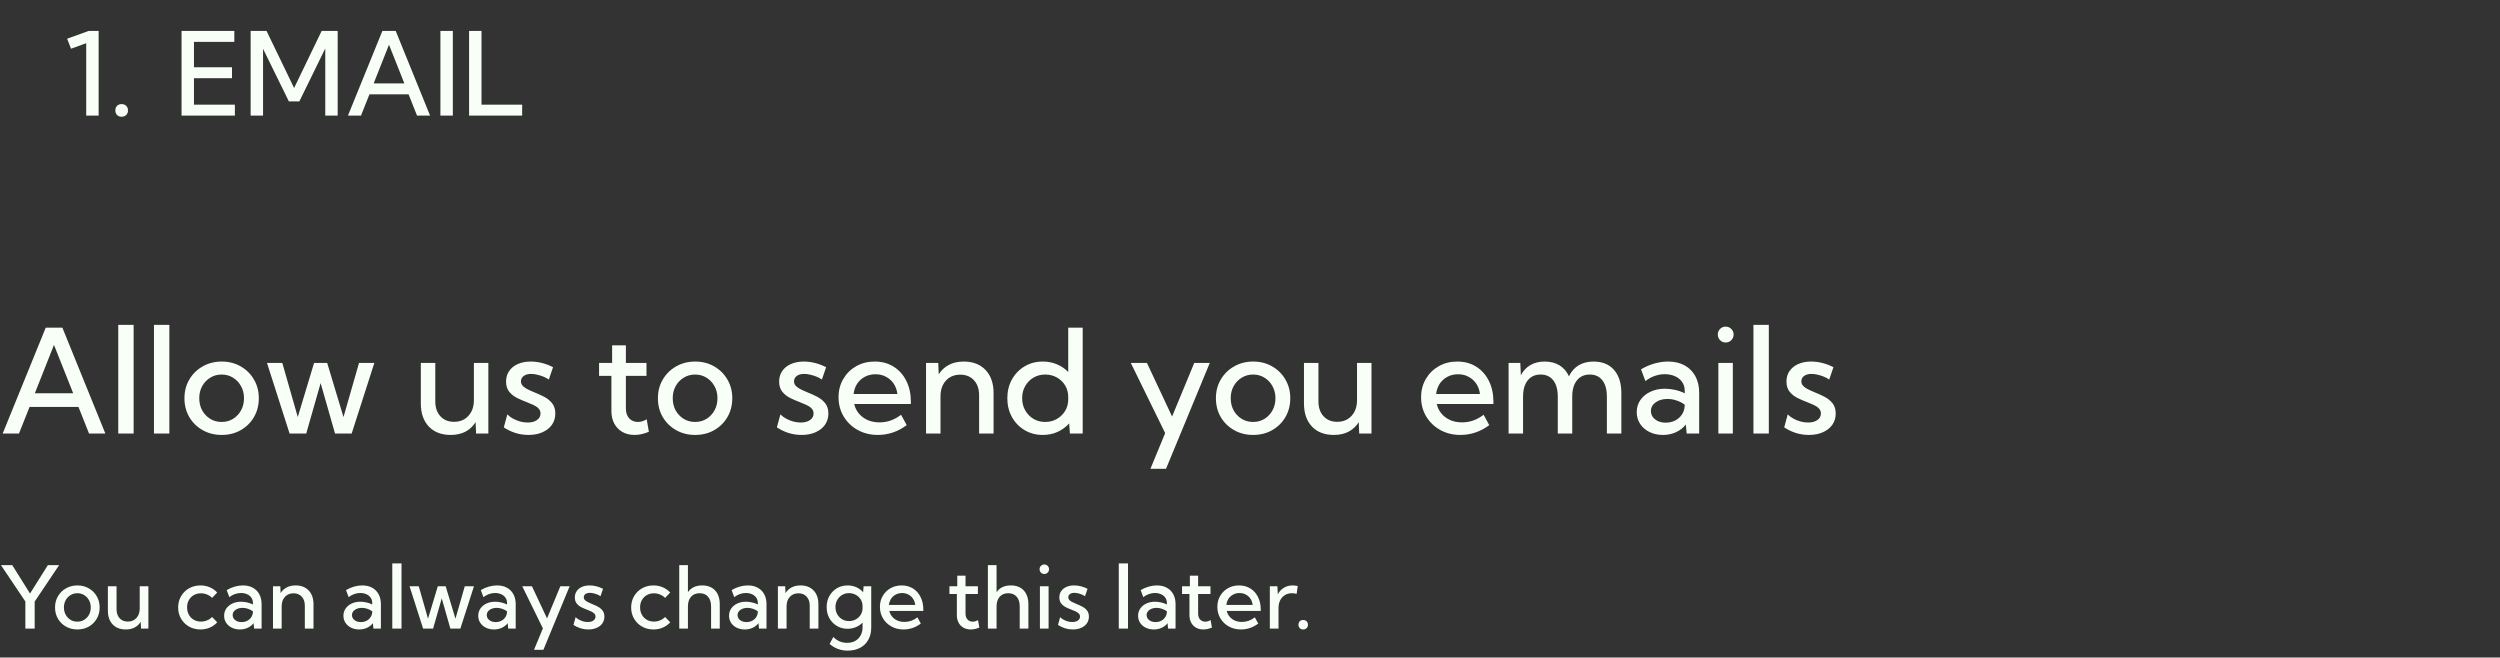 <svg width="346" height="91" viewBox="0 0 346 91" fill="none" xmlns="http://www.w3.org/2000/svg">
<rect x="0" y="0" width="346" height="91" fill="#333333" stroke="none"/>
<path d="M13.651 16H11.932V5.977L9.831 6.742L9.292 5.359L12.268 4.281H13.651V16ZM16.831 16.156C16.57 16.156 16.359 16.076 16.198 15.914C16.042 15.753 15.964 15.544 15.964 15.289C15.964 15.023 16.042 14.81 16.198 14.648C16.359 14.487 16.57 14.406 16.831 14.406C17.086 14.406 17.297 14.487 17.464 14.648C17.63 14.81 17.714 15.023 17.714 15.289C17.714 15.544 17.63 15.753 17.464 15.914C17.297 16.076 17.086 16.156 16.831 16.156ZM25.125 16V4.281H32.43V5.797H26.844V9.305H32.109V10.82H26.844V14.484H32.508V16H25.125ZM46.734 16H45.016V6.711L41.43 14.031H39.977L36.406 6.75V16H34.688V4.281H36.891L40.703 12.18L44.516 4.281H46.734V16ZM49.961 16H48.156L52.922 4.281H54.766L59.523 16H57.719L56.547 13.055H51.133L49.961 16ZM51.719 11.539H55.961L53.836 6.188L51.719 11.539ZM62.672 4.281V16H60.953V4.281H62.672ZM72.266 16H64.922V4.281H66.641V14.484H72.266V16Z" fill="#F7FFF7"/>
<path d="M2.627 60H0.371L6.328 45.352H8.633L14.58 60H12.324L10.859 56.318H4.092L2.627 60ZM4.824 54.424H10.127L7.471 47.734L4.824 54.424ZM18.496 60H16.367V44.961H18.496V60ZM23.438 60H21.309V44.961H23.438V60ZM30.684 60.195C29.707 60.195 28.828 59.974 28.047 59.531C27.266 59.089 26.65 58.486 26.201 57.725C25.752 56.956 25.527 56.087 25.527 55.117C25.527 54.154 25.752 53.291 26.201 52.529C26.65 51.761 27.266 51.156 28.047 50.713C28.828 50.264 29.707 50.039 30.684 50.039C31.667 50.039 32.546 50.264 33.32 50.713C34.095 51.156 34.704 51.761 35.147 52.529C35.596 53.291 35.82 54.154 35.82 55.117C35.82 56.087 35.596 56.956 35.147 57.725C34.704 58.486 34.095 59.089 33.32 59.531C32.546 59.974 31.667 60.195 30.684 60.195ZM30.674 58.398C31.266 58.398 31.794 58.255 32.256 57.969C32.725 57.676 33.092 57.285 33.359 56.797C33.633 56.302 33.77 55.739 33.77 55.107C33.77 54.489 33.633 53.935 33.359 53.447C33.092 52.953 32.725 52.562 32.256 52.275C31.794 51.982 31.266 51.836 30.674 51.836C30.088 51.836 29.561 51.982 29.092 52.275C28.623 52.562 28.252 52.953 27.979 53.447C27.712 53.935 27.578 54.489 27.578 55.107C27.578 55.739 27.712 56.302 27.979 56.797C28.252 57.285 28.623 57.676 29.092 57.969C29.561 58.255 30.088 58.398 30.674 58.398ZM48.672 60H46.367L44.375 53.018L42.383 60H40.078L36.953 50.234H39.072L41.211 57.715L43.467 50.234H45.283L47.539 57.725L49.688 50.234H51.807L48.672 60ZM67.588 60H65.889L65.82 58.428C65.462 59.001 64.993 59.44 64.414 59.746C63.841 60.046 63.161 60.195 62.373 60.195C61.097 60.195 60.088 59.808 59.346 59.033C58.61 58.252 58.242 57.184 58.242 55.83V50.234H60.244V55.537C60.244 56.403 60.478 57.093 60.947 57.607C61.416 58.122 62.047 58.379 62.842 58.379C63.662 58.379 64.323 58.105 64.824 57.559C65.332 57.005 65.586 56.279 65.586 55.381V50.234H67.588V60ZM69.727 59.15L70.215 57.353C70.436 57.575 70.7 57.77 71.006 57.94C71.318 58.109 71.647 58.242 71.992 58.34C72.344 58.431 72.689 58.477 73.027 58.477C73.561 58.477 73.991 58.363 74.316 58.135C74.642 57.907 74.805 57.604 74.805 57.227C74.805 56.947 74.713 56.715 74.531 56.533C74.356 56.344 74.118 56.182 73.818 56.045C73.525 55.908 73.21 55.775 72.871 55.645C72.435 55.482 71.999 55.293 71.562 55.078C71.133 54.863 70.772 54.577 70.478 54.219C70.186 53.861 70.039 53.389 70.039 52.803C70.039 52.243 70.182 51.758 70.469 51.348C70.755 50.931 71.156 50.609 71.67 50.381C72.184 50.153 72.777 50.039 73.447 50.039C74.489 50.039 75.521 50.3 76.543 50.82L75.957 52.529C75.749 52.38 75.501 52.246 75.215 52.129C74.928 52.012 74.635 51.921 74.336 51.855C74.037 51.784 73.76 51.748 73.506 51.748C73.083 51.748 72.741 51.842 72.481 52.031C72.227 52.22 72.1 52.474 72.1 52.793C72.1 52.988 72.162 53.167 72.285 53.33C72.409 53.486 72.604 53.643 72.871 53.799C73.144 53.949 73.512 54.118 73.975 54.307C74.417 54.482 74.86 54.684 75.303 54.912C75.745 55.14 76.113 55.436 76.406 55.801C76.706 56.165 76.856 56.644 76.856 57.236C76.856 57.822 76.699 58.34 76.387 58.789C76.074 59.232 75.638 59.577 75.078 59.824C74.525 60.072 73.88 60.195 73.144 60.195C71.927 60.195 70.788 59.847 69.727 59.15ZM89.805 59.756C89.121 60.049 88.46 60.195 87.822 60.195C87.184 60.195 86.624 60.059 86.143 59.785C85.667 59.512 85.293 59.128 85.019 58.633C84.753 58.132 84.619 57.555 84.619 56.904V52.022H82.91V50.234H84.717V47.793H86.621V50.234H89.473V52.022H86.621V56.533C86.621 57.106 86.774 57.562 87.08 57.9C87.393 58.232 87.793 58.398 88.281 58.398C88.691 58.398 89.098 58.275 89.502 58.027L89.805 59.756ZM96.211 60.195C95.234 60.195 94.356 59.974 93.574 59.531C92.793 59.089 92.178 58.486 91.728 57.725C91.279 56.956 91.055 56.087 91.055 55.117C91.055 54.154 91.279 53.291 91.728 52.529C92.178 51.761 92.793 51.156 93.574 50.713C94.356 50.264 95.234 50.039 96.211 50.039C97.194 50.039 98.073 50.264 98.848 50.713C99.622 51.156 100.231 51.761 100.674 52.529C101.123 53.291 101.348 54.154 101.348 55.117C101.348 56.087 101.123 56.956 100.674 57.725C100.231 58.486 99.622 59.089 98.848 59.531C98.073 59.974 97.194 60.195 96.211 60.195ZM96.201 58.398C96.794 58.398 97.321 58.255 97.783 57.969C98.252 57.676 98.62 57.285 98.887 56.797C99.16 56.302 99.297 55.739 99.297 55.107C99.297 54.489 99.16 53.935 98.887 53.447C98.62 52.953 98.252 52.562 97.783 52.275C97.321 51.982 96.794 51.836 96.201 51.836C95.615 51.836 95.088 51.982 94.619 52.275C94.15 52.562 93.779 52.953 93.506 53.447C93.239 53.935 93.106 54.489 93.106 55.107C93.106 55.739 93.239 56.302 93.506 56.797C93.779 57.285 94.15 57.676 94.619 57.969C95.088 58.255 95.615 58.398 96.201 58.398ZM107.52 59.15L108.008 57.353C108.229 57.575 108.493 57.77 108.799 57.94C109.111 58.109 109.44 58.242 109.785 58.34C110.137 58.431 110.482 58.477 110.82 58.477C111.354 58.477 111.784 58.363 112.109 58.135C112.435 57.907 112.598 57.604 112.598 57.227C112.598 56.947 112.507 56.715 112.324 56.533C112.148 56.344 111.911 56.182 111.611 56.045C111.318 55.908 111.003 55.775 110.664 55.645C110.228 55.482 109.792 55.293 109.355 55.078C108.926 54.863 108.564 54.577 108.271 54.219C107.979 53.861 107.832 53.389 107.832 52.803C107.832 52.243 107.975 51.758 108.262 51.348C108.548 50.931 108.949 50.609 109.463 50.381C109.977 50.153 110.57 50.039 111.24 50.039C112.282 50.039 113.314 50.3 114.336 50.82L113.75 52.529C113.542 52.38 113.294 52.246 113.008 52.129C112.721 52.012 112.428 51.921 112.129 51.855C111.829 51.784 111.553 51.748 111.299 51.748C110.876 51.748 110.534 51.842 110.273 52.031C110.02 52.22 109.893 52.474 109.893 52.793C109.893 52.988 109.954 53.167 110.078 53.33C110.202 53.486 110.397 53.643 110.664 53.799C110.938 53.949 111.305 54.118 111.768 54.307C112.21 54.482 112.653 54.684 113.096 54.912C113.538 55.14 113.906 55.436 114.199 55.801C114.499 56.165 114.648 56.644 114.648 57.236C114.648 57.822 114.492 58.34 114.18 58.789C113.867 59.232 113.431 59.577 112.871 59.824C112.318 60.072 111.673 60.195 110.938 60.195C109.72 60.195 108.581 59.847 107.52 59.15ZM125.488 58.838C124.277 59.743 122.946 60.195 121.494 60.195C120.459 60.195 119.531 59.967 118.711 59.512C117.891 59.056 117.243 58.434 116.768 57.647C116.292 56.859 116.055 55.97 116.055 54.98C116.055 54.036 116.273 53.193 116.709 52.451C117.145 51.703 117.741 51.113 118.496 50.684C119.251 50.254 120.107 50.039 121.064 50.039C122.054 50.039 122.923 50.273 123.672 50.742C124.427 51.211 125.013 51.865 125.43 52.705C125.853 53.538 126.064 54.505 126.064 55.605V55.918H118.223C118.34 56.426 118.561 56.872 118.887 57.256C119.212 57.633 119.616 57.93 120.098 58.145C120.579 58.353 121.123 58.457 121.729 58.457C122.809 58.457 123.802 58.105 124.707 57.402L125.488 58.838ZM118.135 54.531H124.199C124.134 53.984 123.965 53.509 123.691 53.105C123.418 52.695 123.063 52.376 122.627 52.148C122.197 51.914 121.712 51.797 121.172 51.797C120.625 51.797 120.133 51.914 119.697 52.148C119.261 52.376 118.906 52.695 118.633 53.105C118.366 53.516 118.2 53.991 118.135 54.531ZM137.51 60H135.508V54.697C135.508 53.831 135.27 53.141 134.795 52.627C134.326 52.113 133.695 51.855 132.9 51.855C132.08 51.855 131.419 52.129 130.918 52.676C130.417 53.223 130.166 53.949 130.166 54.853V60H128.164V50.234H129.854L129.922 51.807C130.28 51.234 130.749 50.797 131.328 50.498C131.908 50.192 132.588 50.039 133.369 50.039C134.652 50.039 135.661 50.426 136.396 51.201C137.139 51.976 137.51 53.044 137.51 54.404V60ZM149.844 60H148.076L147.969 58.603C147.526 59.098 146.992 59.489 146.367 59.775C145.749 60.055 145.068 60.195 144.326 60.195C143.389 60.195 142.549 59.974 141.807 59.531C141.064 59.089 140.479 58.483 140.049 57.715C139.626 56.947 139.414 56.081 139.414 55.117C139.414 54.147 139.626 53.281 140.049 52.52C140.479 51.751 141.064 51.146 141.807 50.703C142.549 50.26 143.389 50.039 144.326 50.039C145.029 50.039 145.68 50.166 146.279 50.42C146.885 50.674 147.406 51.029 147.842 51.484V45.352H149.844V60ZM144.658 58.398C145.251 58.398 145.785 58.262 146.26 57.988C146.742 57.715 147.126 57.344 147.412 56.875C147.699 56.406 147.842 55.872 147.842 55.273V54.941C147.842 54.342 147.699 53.809 147.412 53.34C147.126 52.871 146.742 52.503 146.26 52.236C145.785 51.969 145.251 51.836 144.658 51.836C144.053 51.836 143.509 51.979 143.027 52.266C142.546 52.552 142.165 52.943 141.885 53.438C141.605 53.926 141.465 54.482 141.465 55.107C141.465 55.732 141.605 56.292 141.885 56.787C142.165 57.282 142.546 57.676 143.027 57.969C143.509 58.255 144.053 58.398 144.658 58.398ZM161.377 64.883H159.219L161.26 59.941L156.504 50.234H158.74L162.217 57.647L165.283 50.234H167.432L161.377 64.883ZM173.438 60.195C172.461 60.195 171.582 59.974 170.801 59.531C170.02 59.089 169.404 58.486 168.955 57.725C168.506 56.956 168.281 56.087 168.281 55.117C168.281 54.154 168.506 53.291 168.955 52.529C169.404 51.761 170.02 51.156 170.801 50.713C171.582 50.264 172.461 50.039 173.438 50.039C174.421 50.039 175.299 50.264 176.074 50.713C176.849 51.156 177.458 51.761 177.9 52.529C178.35 53.291 178.574 54.154 178.574 55.117C178.574 56.087 178.35 56.956 177.9 57.725C177.458 58.486 176.849 59.089 176.074 59.531C175.299 59.974 174.421 60.195 173.438 60.195ZM173.428 58.398C174.02 58.398 174.548 58.255 175.01 57.969C175.479 57.676 175.846 57.285 176.113 56.797C176.387 56.302 176.523 55.739 176.523 55.107C176.523 54.489 176.387 53.935 176.113 53.447C175.846 52.953 175.479 52.562 175.01 52.275C174.548 51.982 174.02 51.836 173.428 51.836C172.842 51.836 172.314 51.982 171.846 52.275C171.377 52.562 171.006 52.953 170.732 53.447C170.465 53.935 170.332 54.489 170.332 55.107C170.332 55.739 170.465 56.302 170.732 56.797C171.006 57.285 171.377 57.676 171.846 57.969C172.314 58.255 172.842 58.398 173.428 58.398ZM189.814 60H188.115L188.047 58.428C187.689 59.001 187.22 59.44 186.641 59.746C186.068 60.046 185.387 60.195 184.6 60.195C183.324 60.195 182.314 59.808 181.572 59.033C180.837 58.252 180.469 57.184 180.469 55.83V50.234H182.471V55.537C182.471 56.403 182.705 57.093 183.174 57.607C183.643 58.122 184.274 58.379 185.068 58.379C185.889 58.379 186.549 58.105 187.051 57.559C187.559 57.005 187.812 56.279 187.812 55.381V50.234H189.814V60ZM206.113 58.838C204.902 59.743 203.571 60.195 202.119 60.195C201.084 60.195 200.156 59.967 199.336 59.512C198.516 59.056 197.868 58.434 197.393 57.647C196.917 56.859 196.68 55.97 196.68 54.98C196.68 54.036 196.898 53.193 197.334 52.451C197.77 51.703 198.366 51.113 199.121 50.684C199.876 50.254 200.732 50.039 201.689 50.039C202.679 50.039 203.548 50.273 204.297 50.742C205.052 51.211 205.638 51.865 206.055 52.705C206.478 53.538 206.689 54.505 206.689 55.605V55.918H198.848C198.965 56.426 199.186 56.872 199.512 57.256C199.837 57.633 200.241 57.93 200.723 58.145C201.204 58.353 201.748 58.457 202.354 58.457C203.434 58.457 204.427 58.105 205.332 57.402L206.113 58.838ZM198.76 54.531H204.824C204.759 53.984 204.59 53.509 204.316 53.105C204.043 52.695 203.688 52.376 203.252 52.148C202.822 51.914 202.337 51.797 201.797 51.797C201.25 51.797 200.758 51.914 200.322 52.148C199.886 52.376 199.531 52.695 199.258 53.105C198.991 53.516 198.825 53.991 198.76 54.531ZM224.395 60H222.393V54.893C222.393 53.922 222.184 53.171 221.768 52.637C221.357 52.103 220.778 51.836 220.029 51.836C219.268 51.836 218.672 52.106 218.242 52.647C217.812 53.187 217.598 53.935 217.598 54.893V60H215.596V54.893C215.596 53.922 215.387 53.171 214.971 52.637C214.554 52.103 213.971 51.836 213.223 51.836C212.461 51.836 211.865 52.106 211.436 52.647C211.006 53.187 210.791 53.935 210.791 54.893V60H208.789V50.234H210.41L210.488 51.934C210.814 51.315 211.253 50.846 211.807 50.527C212.367 50.202 213.024 50.039 213.779 50.039C214.58 50.039 215.267 50.215 215.84 50.566C216.413 50.918 216.846 51.422 217.139 52.08C217.464 51.41 217.913 50.902 218.486 50.557C219.066 50.212 219.753 50.039 220.547 50.039C221.758 50.039 222.702 50.423 223.379 51.191C224.056 51.96 224.395 53.031 224.395 54.404V60ZM235.166 60H233.438L233.32 58.75C232.962 59.206 232.51 59.56 231.963 59.815C231.416 60.068 230.811 60.195 230.146 60.195C229.45 60.195 228.828 60.059 228.281 59.785C227.734 59.512 227.305 59.137 226.992 58.662C226.68 58.187 226.523 57.647 226.523 57.041C226.523 56.403 226.693 55.843 227.031 55.361C227.37 54.873 227.832 54.492 228.418 54.219C229.004 53.939 229.671 53.799 230.42 53.799C230.889 53.799 231.364 53.854 231.846 53.965C232.334 54.075 232.773 54.232 233.164 54.434V54.072C233.164 53.597 233.04 53.19 232.793 52.852C232.552 52.507 232.22 52.243 231.797 52.06C231.38 51.878 230.918 51.787 230.41 51.787C229.961 51.787 229.502 51.865 229.033 52.022C228.571 52.178 228.135 52.419 227.725 52.744L227.119 51.113C227.712 50.762 228.327 50.495 228.965 50.312C229.609 50.13 230.241 50.039 230.859 50.039C231.745 50.039 232.507 50.215 233.145 50.566C233.789 50.918 234.287 51.419 234.639 52.07C234.99 52.715 235.166 53.477 235.166 54.355V60ZM230.537 58.496C230.999 58.496 231.426 58.402 231.816 58.213C232.207 58.018 232.523 57.744 232.764 57.393C233.011 57.035 233.145 56.618 233.164 56.143V56.006C232.832 55.758 232.458 55.566 232.041 55.43C231.631 55.286 231.211 55.215 230.781 55.215C230.124 55.215 229.577 55.371 229.141 55.684C228.704 55.996 228.486 56.397 228.486 56.885C228.486 57.191 228.574 57.467 228.75 57.715C228.932 57.956 229.176 58.148 229.482 58.291C229.795 58.428 230.146 58.496 230.537 58.496ZM238.828 47.402C238.522 47.402 238.265 47.295 238.057 47.08C237.848 46.865 237.744 46.605 237.744 46.299C237.744 45.993 237.848 45.736 238.057 45.527C238.265 45.312 238.522 45.205 238.828 45.205C239.141 45.205 239.401 45.312 239.609 45.527C239.824 45.736 239.932 45.993 239.932 46.299C239.932 46.605 239.824 46.865 239.609 47.08C239.401 47.295 239.141 47.402 238.828 47.402ZM239.824 60H237.822V50.234H239.824V60ZM244.805 60H242.676V44.961H244.805V60ZM246.934 59.15L247.422 57.353C247.643 57.575 247.907 57.77 248.213 57.94C248.525 58.109 248.854 58.242 249.199 58.34C249.551 58.431 249.896 58.477 250.234 58.477C250.768 58.477 251.198 58.363 251.523 58.135C251.849 57.907 252.012 57.604 252.012 57.227C252.012 56.947 251.921 56.715 251.738 56.533C251.562 56.344 251.325 56.182 251.025 56.045C250.732 55.908 250.417 55.775 250.078 55.645C249.642 55.482 249.206 55.293 248.77 55.078C248.34 54.863 247.979 54.577 247.686 54.219C247.393 53.861 247.246 53.389 247.246 52.803C247.246 52.243 247.389 51.758 247.676 51.348C247.962 50.931 248.363 50.609 248.877 50.381C249.391 50.153 249.984 50.039 250.654 50.039C251.696 50.039 252.728 50.3 253.75 50.82L253.164 52.529C252.956 52.38 252.708 52.246 252.422 52.129C252.135 52.012 251.842 51.921 251.543 51.855C251.243 51.784 250.967 51.748 250.713 51.748C250.29 51.748 249.948 51.842 249.688 52.031C249.434 52.22 249.307 52.474 249.307 52.793C249.307 52.988 249.368 53.167 249.492 53.33C249.616 53.486 249.811 53.643 250.078 53.799C250.352 53.949 250.719 54.118 251.182 54.307C251.624 54.482 252.067 54.684 252.51 54.912C252.952 55.14 253.32 55.436 253.613 55.801C253.913 56.165 254.062 56.644 254.062 57.236C254.062 57.822 253.906 58.34 253.594 58.789C253.281 59.232 252.845 59.577 252.285 59.824C251.732 60.072 251.087 60.195 250.352 60.195C249.134 60.195 247.995 59.847 246.934 59.15Z" fill="#F7FFF7"/>
<path d="M4.799 87H3.51V83.244L0.129 78.211H1.693L4.154 82.143L6.627 78.211H8.186L4.799 83.256V87ZM10.711 87.117C10.125 87.117 9.598 86.984 9.129 86.719C8.66 86.453 8.291 86.092 8.021 85.635C7.752 85.174 7.617 84.652 7.617 84.07C7.617 83.492 7.752 82.975 8.021 82.518C8.291 82.057 8.66 81.693 9.129 81.428C9.598 81.158 10.125 81.023 10.711 81.023C11.301 81.023 11.828 81.158 12.293 81.428C12.758 81.693 13.123 82.057 13.389 82.518C13.658 82.975 13.793 83.492 13.793 84.07C13.793 84.652 13.658 85.174 13.389 85.635C13.123 86.092 12.758 86.453 12.293 86.719C11.828 86.984 11.301 87.117 10.711 87.117ZM10.705 86.039C11.06 86.039 11.377 85.953 11.654 85.781C11.935 85.606 12.156 85.371 12.316 85.078C12.48 84.781 12.562 84.443 12.562 84.064C12.562 83.693 12.48 83.361 12.316 83.068C12.156 82.772 11.935 82.537 11.654 82.365C11.377 82.189 11.06 82.102 10.705 82.102C10.354 82.102 10.037 82.189 9.756 82.365C9.475 82.537 9.252 82.772 9.088 83.068C8.928 83.361 8.848 83.693 8.848 84.064C8.848 84.443 8.928 84.781 9.088 85.078C9.252 85.371 9.475 85.606 9.756 85.781C10.037 85.953 10.354 86.039 10.705 86.039ZM20.537 87H19.518L19.477 86.057C19.262 86.4 18.98 86.664 18.633 86.848C18.289 87.027 17.881 87.117 17.408 87.117C16.643 87.117 16.037 86.885 15.592 86.42C15.15 85.951 14.93 85.311 14.93 84.498V81.141H16.131V84.322C16.131 84.842 16.271 85.256 16.553 85.564C16.834 85.873 17.213 86.027 17.689 86.027C18.182 86.027 18.578 85.863 18.879 85.535C19.184 85.203 19.336 84.768 19.336 84.228V81.141H20.537V87ZM30.064 86.127C29.779 86.443 29.438 86.688 29.039 86.859C28.641 87.031 28.209 87.117 27.744 87.117C27.158 87.117 26.631 86.984 26.162 86.719C25.697 86.453 25.33 86.09 25.061 85.629C24.791 85.168 24.656 84.648 24.656 84.07C24.656 83.488 24.791 82.969 25.061 82.512C25.33 82.051 25.697 81.688 26.162 81.422C26.631 81.156 27.158 81.023 27.744 81.023C28.205 81.023 28.635 81.109 29.033 81.281C29.432 81.449 29.773 81.691 30.059 82.008L29.35 82.752C29.158 82.549 28.928 82.393 28.658 82.283C28.393 82.17 28.109 82.113 27.809 82.113C27.438 82.113 27.107 82.197 26.818 82.365C26.529 82.533 26.303 82.764 26.139 83.057C25.975 83.346 25.893 83.682 25.893 84.064C25.893 84.443 25.975 84.781 26.139 85.078C26.303 85.375 26.529 85.607 26.818 85.775C27.107 85.943 27.438 86.027 27.809 86.027C28.109 86.027 28.395 85.971 28.664 85.857C28.934 85.744 29.162 85.588 29.35 85.389L30.064 86.127ZM36.205 87H35.168L35.098 86.25C34.883 86.523 34.611 86.736 34.283 86.889C33.955 87.041 33.592 87.117 33.193 87.117C32.775 87.117 32.402 87.035 32.074 86.871C31.746 86.707 31.488 86.482 31.301 86.197C31.113 85.912 31.02 85.588 31.02 85.225C31.02 84.842 31.121 84.506 31.324 84.217C31.527 83.924 31.805 83.695 32.156 83.531C32.508 83.363 32.908 83.279 33.357 83.279C33.639 83.279 33.924 83.312 34.213 83.379C34.506 83.445 34.77 83.539 35.004 83.66V83.443C35.004 83.158 34.93 82.914 34.781 82.711C34.637 82.504 34.438 82.346 34.184 82.236C33.934 82.127 33.656 82.072 33.352 82.072C33.082 82.072 32.807 82.119 32.525 82.213C32.248 82.307 31.986 82.451 31.74 82.647L31.377 81.668C31.732 81.457 32.102 81.297 32.484 81.188C32.871 81.078 33.25 81.023 33.621 81.023C34.152 81.023 34.609 81.129 34.992 81.34C35.379 81.551 35.678 81.852 35.889 82.242C36.1 82.629 36.205 83.086 36.205 83.613V87ZM33.428 86.098C33.705 86.098 33.961 86.041 34.195 85.928C34.43 85.811 34.619 85.647 34.764 85.436C34.912 85.221 34.992 84.971 35.004 84.686V84.603C34.805 84.455 34.58 84.34 34.33 84.258C34.084 84.172 33.832 84.129 33.574 84.129C33.18 84.129 32.852 84.223 32.59 84.41C32.328 84.598 32.197 84.838 32.197 85.131C32.197 85.314 32.25 85.481 32.355 85.629C32.465 85.773 32.611 85.889 32.795 85.975C32.982 86.057 33.193 86.098 33.428 86.098ZM43.389 87H42.188V83.818C42.188 83.299 42.045 82.885 41.76 82.576C41.478 82.268 41.1 82.113 40.623 82.113C40.131 82.113 39.734 82.277 39.434 82.606C39.133 82.934 38.982 83.369 38.982 83.912V87H37.781V81.141H38.795L38.836 82.084C39.051 81.74 39.332 81.478 39.68 81.299C40.027 81.115 40.435 81.023 40.904 81.023C41.674 81.023 42.279 81.256 42.721 81.721C43.166 82.186 43.389 82.826 43.389 83.643V87ZM52.717 87H51.68L51.609 86.25C51.395 86.523 51.123 86.736 50.795 86.889C50.467 87.041 50.103 87.117 49.705 87.117C49.287 87.117 48.914 87.035 48.586 86.871C48.258 86.707 48 86.482 47.812 86.197C47.625 85.912 47.531 85.588 47.531 85.225C47.531 84.842 47.633 84.506 47.836 84.217C48.039 83.924 48.316 83.695 48.668 83.531C49.02 83.363 49.42 83.279 49.869 83.279C50.15 83.279 50.435 83.312 50.725 83.379C51.018 83.445 51.281 83.539 51.516 83.66V83.443C51.516 83.158 51.441 82.914 51.293 82.711C51.148 82.504 50.949 82.346 50.695 82.236C50.445 82.127 50.168 82.072 49.863 82.072C49.594 82.072 49.318 82.119 49.037 82.213C48.76 82.307 48.498 82.451 48.252 82.647L47.889 81.668C48.244 81.457 48.613 81.297 48.996 81.188C49.383 81.078 49.762 81.023 50.133 81.023C50.664 81.023 51.121 81.129 51.504 81.34C51.891 81.551 52.19 81.852 52.4 82.242C52.611 82.629 52.717 83.086 52.717 83.613V87ZM49.94 86.098C50.217 86.098 50.473 86.041 50.707 85.928C50.941 85.811 51.131 85.647 51.275 85.436C51.424 85.221 51.504 84.971 51.516 84.686V84.603C51.316 84.455 51.092 84.34 50.842 84.258C50.596 84.172 50.344 84.129 50.086 84.129C49.691 84.129 49.363 84.223 49.102 84.41C48.84 84.598 48.709 84.838 48.709 85.131C48.709 85.314 48.762 85.481 48.867 85.629C48.977 85.773 49.123 85.889 49.307 85.975C49.494 86.057 49.705 86.098 49.94 86.098ZM55.57 87H54.293V77.977H55.57V87ZM63.715 87H62.332L61.137 82.811L59.941 87H58.559L56.684 81.141H57.955L59.238 85.629L60.592 81.141H61.682L63.035 85.635L64.324 81.141H65.596L63.715 87ZM71.373 87H70.336L70.266 86.25C70.051 86.523 69.779 86.736 69.451 86.889C69.123 87.041 68.76 87.117 68.361 87.117C67.943 87.117 67.57 87.035 67.242 86.871C66.914 86.707 66.656 86.482 66.469 86.197C66.281 85.912 66.188 85.588 66.188 85.225C66.188 84.842 66.289 84.506 66.492 84.217C66.695 83.924 66.973 83.695 67.324 83.531C67.676 83.363 68.076 83.279 68.525 83.279C68.807 83.279 69.092 83.312 69.381 83.379C69.674 83.445 69.938 83.539 70.172 83.66V83.443C70.172 83.158 70.098 82.914 69.949 82.711C69.805 82.504 69.606 82.346 69.352 82.236C69.102 82.127 68.824 82.072 68.519 82.072C68.25 82.072 67.975 82.119 67.693 82.213C67.416 82.307 67.154 82.451 66.908 82.647L66.545 81.668C66.9 81.457 67.269 81.297 67.652 81.188C68.039 81.078 68.418 81.023 68.789 81.023C69.32 81.023 69.777 81.129 70.16 81.34C70.547 81.551 70.846 81.852 71.057 82.242C71.268 82.629 71.373 83.086 71.373 83.613V87ZM68.596 86.098C68.873 86.098 69.129 86.041 69.363 85.928C69.598 85.811 69.787 85.647 69.932 85.436C70.08 85.221 70.16 84.971 70.172 84.686V84.603C69.973 84.455 69.748 84.34 69.498 84.258C69.252 84.172 69 84.129 68.742 84.129C68.348 84.129 68.019 84.223 67.758 84.41C67.496 84.598 67.365 84.838 67.365 85.131C67.365 85.314 67.418 85.481 67.523 85.629C67.633 85.773 67.779 85.889 67.963 85.975C68.15 86.057 68.361 86.098 68.596 86.098ZM75.205 89.93H73.91L75.135 86.965L72.281 81.141H73.623L75.709 85.588L77.549 81.141H78.838L75.205 89.93ZM79.371 86.49L79.664 85.412C79.797 85.545 79.955 85.662 80.139 85.764C80.326 85.865 80.523 85.945 80.731 86.004C80.941 86.059 81.148 86.086 81.352 86.086C81.672 86.086 81.93 86.018 82.125 85.881C82.32 85.744 82.418 85.562 82.418 85.336C82.418 85.168 82.363 85.029 82.254 84.92C82.148 84.807 82.006 84.709 81.826 84.627C81.65 84.545 81.461 84.465 81.258 84.387C80.996 84.289 80.734 84.176 80.473 84.047C80.215 83.918 79.998 83.746 79.822 83.531C79.647 83.316 79.559 83.033 79.559 82.682C79.559 82.346 79.644 82.055 79.816 81.809C79.988 81.559 80.228 81.365 80.537 81.228C80.846 81.092 81.201 81.023 81.603 81.023C82.228 81.023 82.848 81.18 83.461 81.492L83.109 82.518C82.984 82.428 82.836 82.348 82.664 82.277C82.492 82.207 82.316 82.152 82.137 82.113C81.957 82.07 81.791 82.049 81.639 82.049C81.385 82.049 81.18 82.106 81.023 82.219C80.871 82.332 80.795 82.484 80.795 82.676C80.795 82.793 80.832 82.9 80.906 82.998C80.981 83.092 81.098 83.186 81.258 83.279C81.422 83.369 81.643 83.471 81.92 83.584C82.186 83.689 82.451 83.811 82.717 83.947C82.982 84.084 83.203 84.262 83.379 84.481C83.559 84.699 83.648 84.986 83.648 85.342C83.648 85.693 83.555 86.004 83.367 86.273C83.18 86.539 82.918 86.746 82.582 86.894C82.25 87.043 81.863 87.117 81.422 87.117C80.691 87.117 80.008 86.908 79.371 86.49ZM92.76 86.127C92.475 86.443 92.133 86.688 91.734 86.859C91.336 87.031 90.904 87.117 90.439 87.117C89.853 87.117 89.326 86.984 88.857 86.719C88.393 86.453 88.025 86.09 87.756 85.629C87.486 85.168 87.352 84.648 87.352 84.07C87.352 83.488 87.486 82.969 87.756 82.512C88.025 82.051 88.393 81.688 88.857 81.422C89.326 81.156 89.853 81.023 90.439 81.023C90.9 81.023 91.33 81.109 91.728 81.281C92.127 81.449 92.469 81.691 92.754 82.008L92.045 82.752C91.853 82.549 91.623 82.393 91.353 82.283C91.088 82.17 90.805 82.113 90.504 82.113C90.133 82.113 89.803 82.197 89.514 82.365C89.225 82.533 88.998 82.764 88.834 83.057C88.67 83.346 88.588 83.682 88.588 84.064C88.588 84.443 88.67 84.781 88.834 85.078C88.998 85.375 89.225 85.607 89.514 85.775C89.803 85.943 90.133 86.027 90.504 86.027C90.805 86.027 91.09 85.971 91.359 85.857C91.629 85.744 91.857 85.588 92.045 85.389L92.76 86.127ZM94.008 87V78.211H95.209V81.955C95.643 81.334 96.301 81.023 97.184 81.023C97.945 81.023 98.541 81.254 98.971 81.715C99.4 82.176 99.615 82.818 99.615 83.643V87H98.414V83.936C98.414 83.353 98.273 82.902 97.992 82.582C97.715 82.262 97.326 82.102 96.826 82.102C96.322 82.102 95.926 82.266 95.637 82.594C95.352 82.918 95.209 83.365 95.209 83.936V87H94.008ZM106.084 87H105.047L104.977 86.25C104.762 86.523 104.49 86.736 104.162 86.889C103.834 87.041 103.471 87.117 103.072 87.117C102.654 87.117 102.281 87.035 101.953 86.871C101.625 86.707 101.367 86.482 101.18 86.197C100.992 85.912 100.898 85.588 100.898 85.225C100.898 84.842 101 84.506 101.203 84.217C101.406 83.924 101.684 83.695 102.035 83.531C102.387 83.363 102.787 83.279 103.236 83.279C103.518 83.279 103.803 83.312 104.092 83.379C104.385 83.445 104.648 83.539 104.883 83.66V83.443C104.883 83.158 104.809 82.914 104.66 82.711C104.516 82.504 104.316 82.346 104.062 82.236C103.812 82.127 103.535 82.072 103.23 82.072C102.961 82.072 102.686 82.119 102.404 82.213C102.127 82.307 101.865 82.451 101.619 82.647L101.256 81.668C101.611 81.457 101.98 81.297 102.363 81.188C102.75 81.078 103.129 81.023 103.5 81.023C104.031 81.023 104.488 81.129 104.871 81.34C105.258 81.551 105.557 81.852 105.768 82.242C105.979 82.629 106.084 83.086 106.084 83.613V87ZM103.307 86.098C103.584 86.098 103.84 86.041 104.074 85.928C104.309 85.811 104.498 85.647 104.643 85.436C104.791 85.221 104.871 84.971 104.883 84.686V84.603C104.684 84.455 104.459 84.34 104.209 84.258C103.963 84.172 103.711 84.129 103.453 84.129C103.059 84.129 102.73 84.223 102.469 84.41C102.207 84.598 102.076 84.838 102.076 85.131C102.076 85.314 102.129 85.481 102.234 85.629C102.344 85.773 102.49 85.889 102.674 85.975C102.861 86.057 103.072 86.098 103.307 86.098ZM113.268 87H112.066V83.818C112.066 83.299 111.924 82.885 111.639 82.576C111.357 82.268 110.979 82.113 110.502 82.113C110.01 82.113 109.613 82.277 109.312 82.606C109.012 82.934 108.861 83.369 108.861 83.912V87H107.66V81.141H108.674L108.715 82.084C108.93 81.74 109.211 81.478 109.559 81.299C109.906 81.115 110.314 81.023 110.783 81.023C111.553 81.023 112.158 81.256 112.6 81.721C113.045 82.186 113.268 82.826 113.268 83.643V87ZM117.305 87.023C116.754 87.023 116.26 86.893 115.822 86.631C115.385 86.369 115.039 86.012 114.785 85.559C114.535 85.106 114.41 84.594 114.41 84.023C114.41 83.449 114.535 82.938 114.785 82.488C115.039 82.035 115.385 81.678 115.822 81.416C116.26 81.154 116.756 81.023 117.311 81.023C117.748 81.023 118.15 81.107 118.518 81.275C118.889 81.443 119.203 81.674 119.461 81.967L119.52 81.141H120.58V86.842C120.58 87.498 120.445 88.064 120.176 88.541C119.91 89.022 119.533 89.393 119.045 89.654C118.557 89.916 117.979 90.047 117.311 90.047C116.369 90.047 115.539 89.74 114.82 89.127L115.33 88.154C115.857 88.697 116.494 88.969 117.24 88.969C117.674 88.969 118.049 88.879 118.365 88.699C118.686 88.519 118.934 88.268 119.109 87.943C119.289 87.623 119.379 87.244 119.379 86.807V86.168C119.121 86.434 118.814 86.643 118.459 86.795C118.104 86.947 117.719 87.023 117.305 87.023ZM117.504 85.957C117.848 85.957 118.16 85.879 118.441 85.723C118.727 85.566 118.953 85.353 119.121 85.084C119.293 84.811 119.379 84.5 119.379 84.152V83.889C119.379 83.541 119.293 83.232 119.121 82.963C118.953 82.693 118.727 82.481 118.441 82.324C118.16 82.168 117.848 82.09 117.504 82.09C117.145 82.09 116.824 82.176 116.543 82.348C116.262 82.516 116.039 82.746 115.875 83.039C115.711 83.328 115.629 83.656 115.629 84.023C115.629 84.391 115.711 84.721 115.875 85.014C116.039 85.307 116.262 85.537 116.543 85.705C116.824 85.873 117.145 85.957 117.504 85.957ZM127.441 86.303C126.715 86.846 125.916 87.117 125.045 87.117C124.424 87.117 123.867 86.981 123.375 86.707C122.883 86.434 122.494 86.061 122.209 85.588C121.924 85.115 121.781 84.582 121.781 83.988C121.781 83.422 121.912 82.916 122.174 82.471C122.436 82.022 122.793 81.668 123.246 81.41C123.699 81.152 124.213 81.023 124.787 81.023C125.381 81.023 125.902 81.164 126.352 81.445C126.805 81.727 127.156 82.119 127.406 82.623C127.66 83.123 127.787 83.703 127.787 84.363V84.551H123.082C123.152 84.856 123.285 85.123 123.48 85.353C123.676 85.58 123.918 85.758 124.207 85.887C124.496 86.012 124.822 86.074 125.186 86.074C125.834 86.074 126.43 85.863 126.973 85.441L127.441 86.303ZM123.029 83.719H126.668C126.629 83.391 126.527 83.106 126.363 82.863C126.199 82.617 125.986 82.426 125.725 82.289C125.467 82.148 125.176 82.078 124.852 82.078C124.523 82.078 124.229 82.148 123.967 82.289C123.705 82.426 123.492 82.617 123.328 82.863C123.168 83.109 123.068 83.394 123.029 83.719ZM135.539 86.853C135.129 87.029 134.732 87.117 134.35 87.117C133.967 87.117 133.631 87.035 133.342 86.871C133.057 86.707 132.832 86.477 132.668 86.18C132.508 85.879 132.428 85.533 132.428 85.143V82.213H131.402V81.141H132.486V79.676H133.629V81.141H135.34V82.213H133.629V84.92C133.629 85.264 133.721 85.537 133.904 85.74C134.092 85.939 134.332 86.039 134.625 86.039C134.871 86.039 135.115 85.965 135.357 85.816L135.539 86.853ZM136.723 87V78.211H137.924V81.955C138.357 81.334 139.016 81.023 139.898 81.023C140.66 81.023 141.256 81.254 141.686 81.715C142.115 82.176 142.33 82.818 142.33 83.643V87H141.129V83.936C141.129 83.353 140.988 82.902 140.707 82.582C140.43 82.262 140.041 82.102 139.541 82.102C139.037 82.102 138.641 82.266 138.352 82.594C138.066 82.918 137.924 83.365 137.924 83.936V87H136.723ZM144.527 79.441C144.344 79.441 144.189 79.377 144.064 79.248C143.939 79.119 143.877 78.963 143.877 78.779C143.877 78.596 143.939 78.441 144.064 78.316C144.189 78.188 144.344 78.123 144.527 78.123C144.715 78.123 144.871 78.188 144.996 78.316C145.125 78.441 145.189 78.596 145.189 78.779C145.189 78.963 145.125 79.119 144.996 79.248C144.871 79.377 144.715 79.441 144.527 79.441ZM145.125 87H143.924V81.141H145.125V87ZM146.426 86.49L146.719 85.412C146.852 85.545 147.01 85.662 147.193 85.764C147.381 85.865 147.578 85.945 147.785 86.004C147.996 86.059 148.203 86.086 148.406 86.086C148.727 86.086 148.984 86.018 149.18 85.881C149.375 85.744 149.473 85.562 149.473 85.336C149.473 85.168 149.418 85.029 149.309 84.92C149.203 84.807 149.061 84.709 148.881 84.627C148.705 84.545 148.516 84.465 148.312 84.387C148.051 84.289 147.789 84.176 147.527 84.047C147.27 83.918 147.053 83.746 146.877 83.531C146.701 83.316 146.613 83.033 146.613 82.682C146.613 82.346 146.699 82.055 146.871 81.809C147.043 81.559 147.283 81.365 147.592 81.228C147.9 81.092 148.256 81.023 148.658 81.023C149.283 81.023 149.902 81.18 150.516 81.492L150.164 82.518C150.039 82.428 149.891 82.348 149.719 82.277C149.547 82.207 149.371 82.152 149.191 82.113C149.012 82.07 148.846 82.049 148.693 82.049C148.439 82.049 148.234 82.106 148.078 82.219C147.926 82.332 147.85 82.484 147.85 82.676C147.85 82.793 147.887 82.9 147.961 82.998C148.035 83.092 148.152 83.186 148.312 83.279C148.477 83.369 148.697 83.471 148.975 83.584C149.24 83.689 149.506 83.811 149.771 83.947C150.037 84.084 150.258 84.262 150.434 84.481C150.613 84.699 150.703 84.986 150.703 85.342C150.703 85.693 150.609 86.004 150.422 86.273C150.234 86.539 149.973 86.746 149.637 86.894C149.305 87.043 148.918 87.117 148.477 87.117C147.746 87.117 147.062 86.908 146.426 86.49ZM156.117 87H154.84V77.977H156.117V87ZM162.697 87H161.66L161.59 86.25C161.375 86.523 161.104 86.736 160.775 86.889C160.447 87.041 160.084 87.117 159.686 87.117C159.268 87.117 158.895 87.035 158.566 86.871C158.238 86.707 157.98 86.482 157.793 86.197C157.605 85.912 157.512 85.588 157.512 85.225C157.512 84.842 157.613 84.506 157.816 84.217C158.02 83.924 158.297 83.695 158.648 83.531C159 83.363 159.4 83.279 159.85 83.279C160.131 83.279 160.416 83.312 160.705 83.379C160.998 83.445 161.262 83.539 161.496 83.66V83.443C161.496 83.158 161.422 82.914 161.273 82.711C161.129 82.504 160.93 82.346 160.676 82.236C160.426 82.127 160.148 82.072 159.844 82.072C159.574 82.072 159.299 82.119 159.018 82.213C158.74 82.307 158.479 82.451 158.232 82.647L157.869 81.668C158.225 81.457 158.594 81.297 158.977 81.188C159.363 81.078 159.742 81.023 160.113 81.023C160.645 81.023 161.102 81.129 161.484 81.34C161.871 81.551 162.17 81.852 162.381 82.242C162.592 82.629 162.697 83.086 162.697 83.613V87ZM159.92 86.098C160.197 86.098 160.453 86.041 160.688 85.928C160.922 85.811 161.111 85.647 161.256 85.436C161.404 85.221 161.484 84.971 161.496 84.686V84.603C161.297 84.455 161.072 84.34 160.822 84.258C160.576 84.172 160.324 84.129 160.066 84.129C159.672 84.129 159.344 84.223 159.082 84.41C158.82 84.598 158.689 84.838 158.689 85.131C158.689 85.314 158.742 85.481 158.848 85.629C158.957 85.773 159.104 85.889 159.287 85.975C159.475 86.057 159.686 86.098 159.92 86.098ZM167.73 86.853C167.32 87.029 166.924 87.117 166.541 87.117C166.158 87.117 165.822 87.035 165.533 86.871C165.248 86.707 165.023 86.477 164.859 86.18C164.699 85.879 164.619 85.533 164.619 85.143V82.213H163.594V81.141H164.678V79.676H165.82V81.141H167.531V82.213H165.82V84.92C165.82 85.264 165.912 85.537 166.096 85.74C166.283 85.939 166.523 86.039 166.816 86.039C167.062 86.039 167.307 85.965 167.549 85.816L167.73 86.853ZM174.141 86.303C173.414 86.846 172.615 87.117 171.744 87.117C171.123 87.117 170.566 86.981 170.074 86.707C169.582 86.434 169.193 86.061 168.908 85.588C168.623 85.115 168.48 84.582 168.48 83.988C168.48 83.422 168.611 82.916 168.873 82.471C169.135 82.022 169.492 81.668 169.945 81.41C170.398 81.152 170.912 81.023 171.486 81.023C172.08 81.023 172.602 81.164 173.051 81.445C173.504 81.727 173.855 82.119 174.105 82.623C174.359 83.123 174.486 83.703 174.486 84.363V84.551H169.781C169.852 84.856 169.984 85.123 170.18 85.353C170.375 85.58 170.617 85.758 170.906 85.887C171.195 86.012 171.521 86.074 171.885 86.074C172.533 86.074 173.129 85.863 173.672 85.441L174.141 86.303ZM169.729 83.719H173.367C173.328 83.391 173.227 83.106 173.062 82.863C172.898 82.617 172.686 82.426 172.424 82.289C172.166 82.148 171.875 82.078 171.551 82.078C171.223 82.078 170.928 82.148 170.666 82.289C170.404 82.426 170.191 82.617 170.027 82.863C169.867 83.109 169.768 83.394 169.729 83.719ZM176.947 87H175.746V81.141H176.795L176.842 82.254C177.045 81.867 177.324 81.566 177.68 81.352C178.039 81.133 178.451 81.023 178.916 81.023C179.029 81.023 179.143 81.031 179.256 81.047C179.373 81.059 179.49 81.078 179.607 81.106L179.455 82.189C179.229 82.131 179.006 82.102 178.787 82.102C178.424 82.102 178.104 82.189 177.826 82.365C177.549 82.537 177.332 82.775 177.176 83.08C177.023 83.385 176.947 83.736 176.947 84.135V87ZM180.357 87.117C180.162 87.117 180.004 87.057 179.883 86.936C179.766 86.814 179.707 86.658 179.707 86.467C179.707 86.268 179.766 86.107 179.883 85.986C180.004 85.865 180.162 85.805 180.357 85.805C180.549 85.805 180.707 85.865 180.832 85.986C180.957 86.107 181.02 86.268 181.02 86.467C181.02 86.658 180.957 86.814 180.832 86.936C180.707 87.057 180.549 87.117 180.357 87.117Z" fill="#F7FFF7"/>
</svg>
